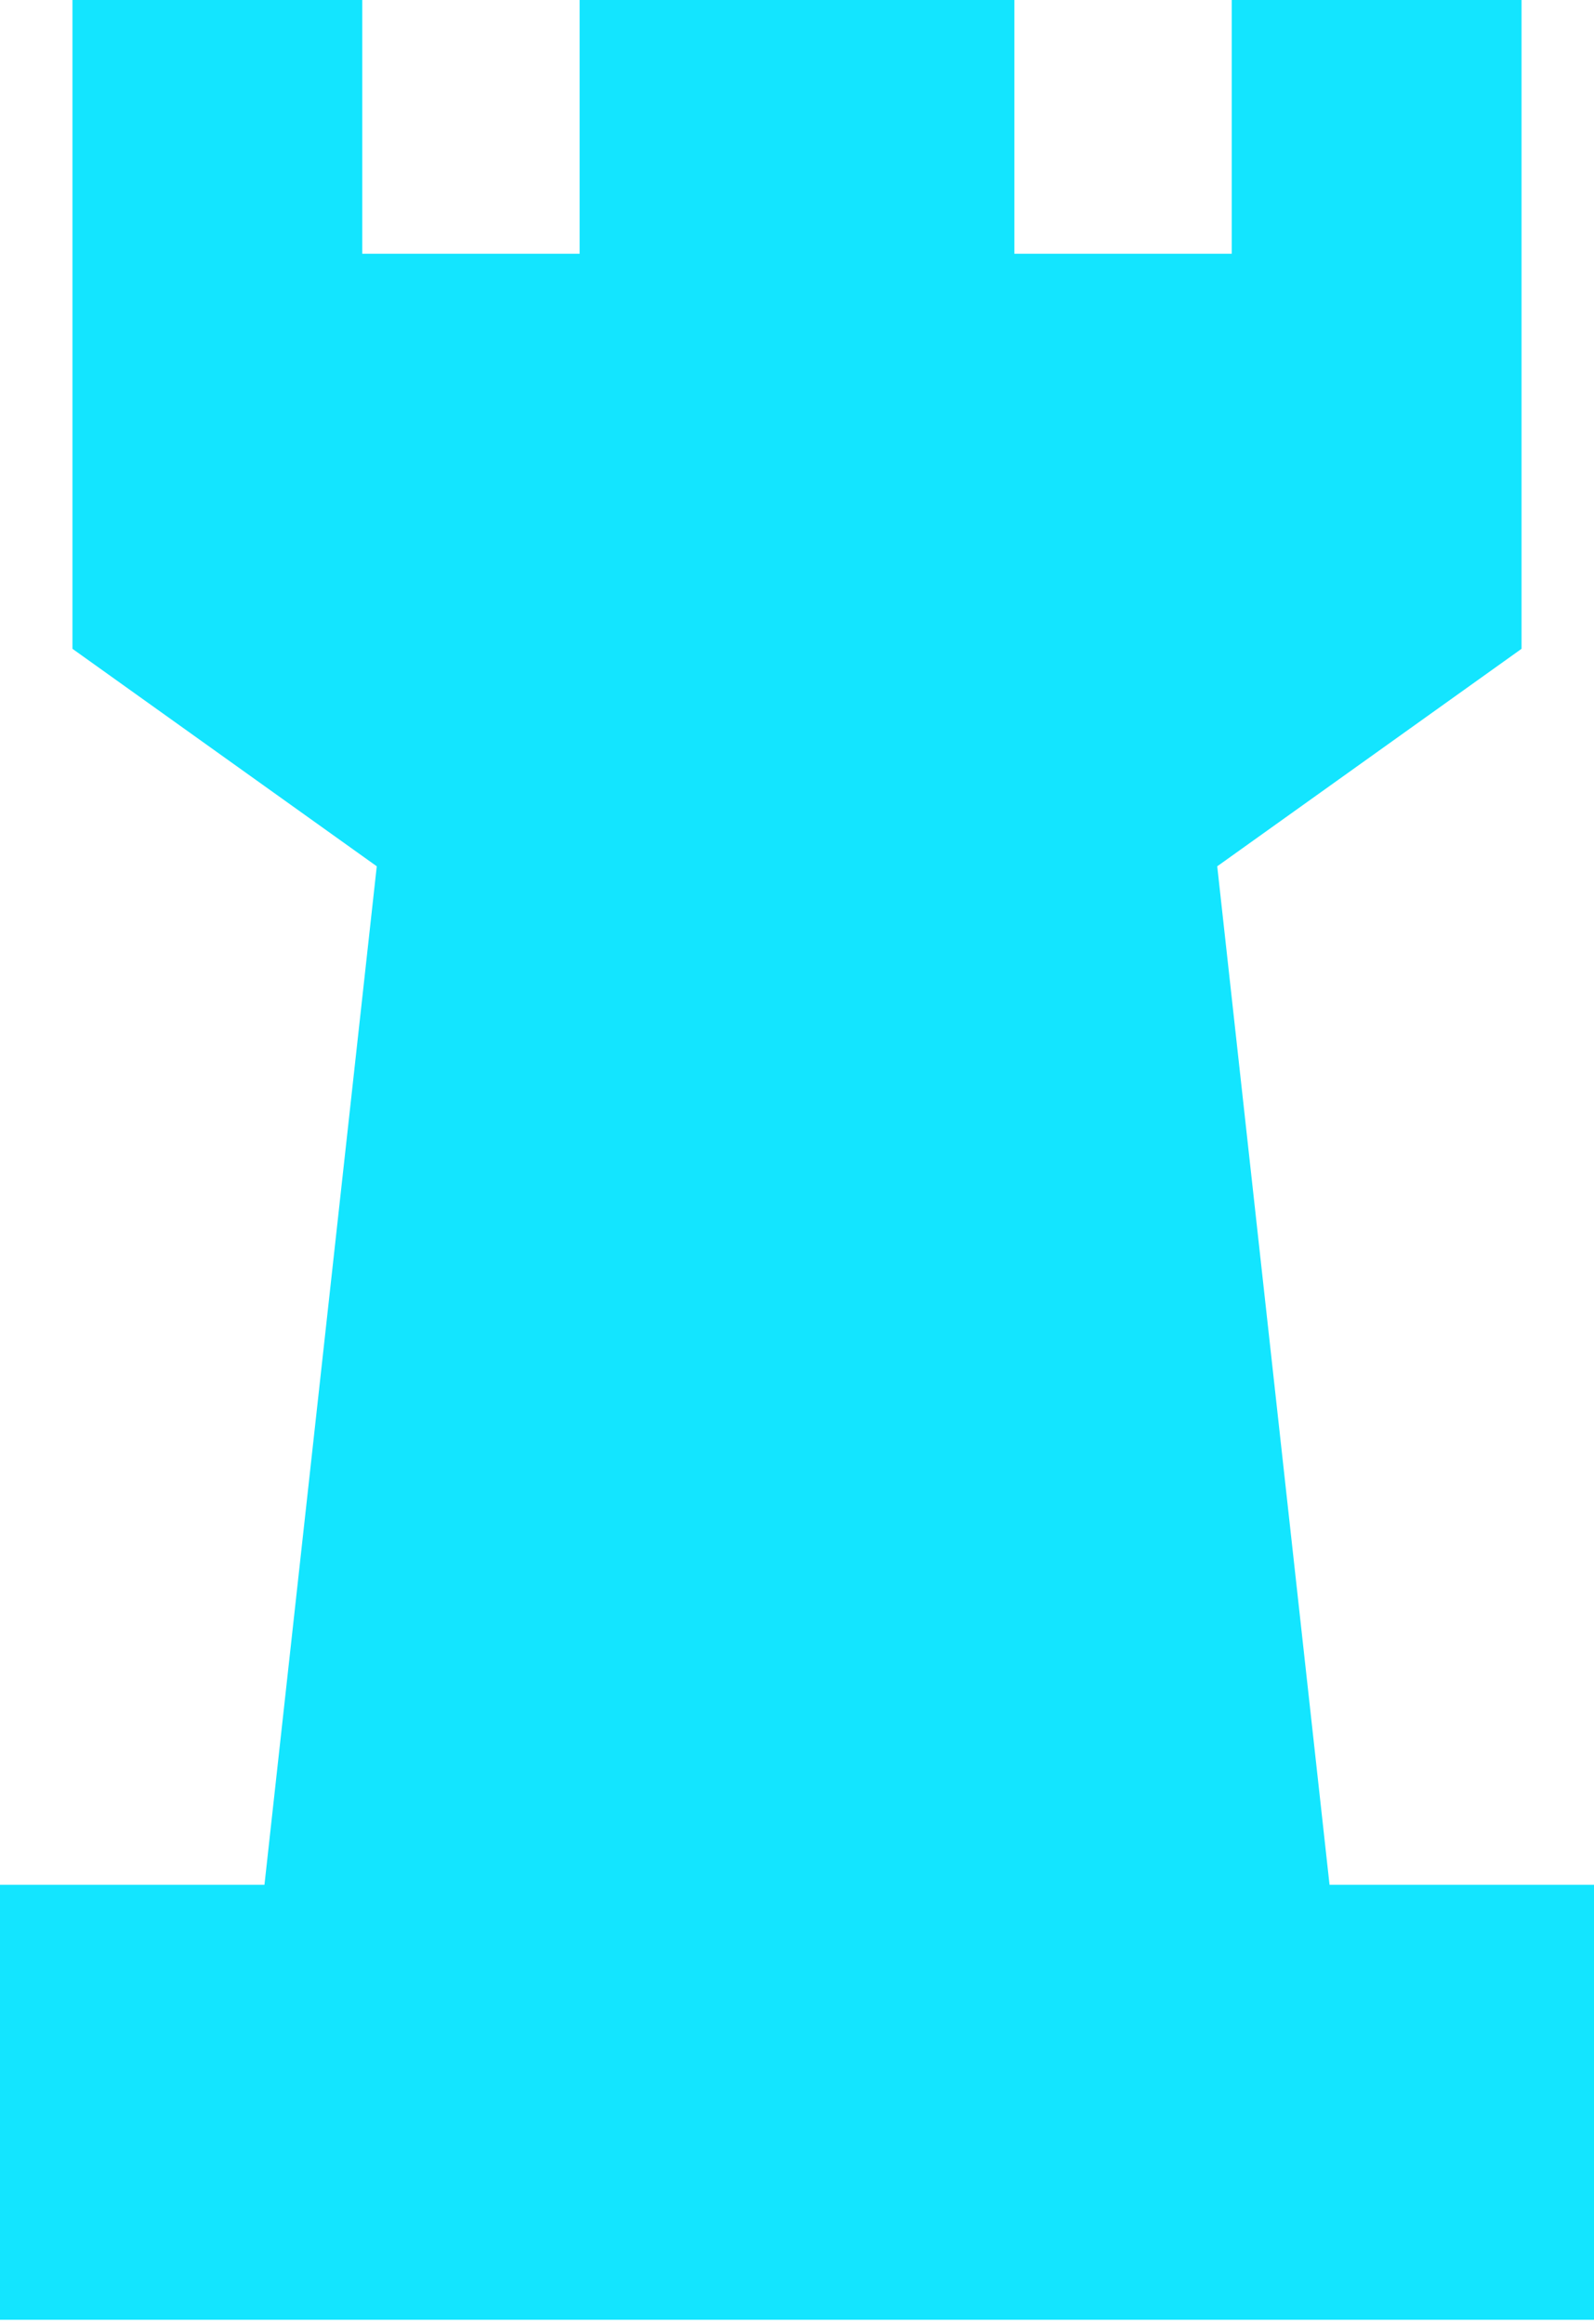 <?xml version="1.0" encoding="UTF-8" standalone="no"?>
<svg width="256px" height="373px" viewBox="0 0 256 373" version="1.1" xmlns="http://www.w3.org/2000/svg" xmlns:xlink="http://www.w3.org/1999/xlink" preserveAspectRatio="xMidYMid">
    <g>
        <path d="M213.527,302.545 L195.491,139.055 L244.364,104.145 L244.364,0 L197.818,0 L197.818,40.727 L162.909,40.727 L162.909,0 L93.091,0 L93.091,40.727 L58.182,40.727 L58.182,0 L11.636,0 L11.636,104.145 L60.509,139.055 L42.473,302.545 L0,302.545 L0,372.364 L256,372.364 L256,302.545 L213.527,302.545 Z" fill="#13e5ff"></path>
    </g>
</svg>
